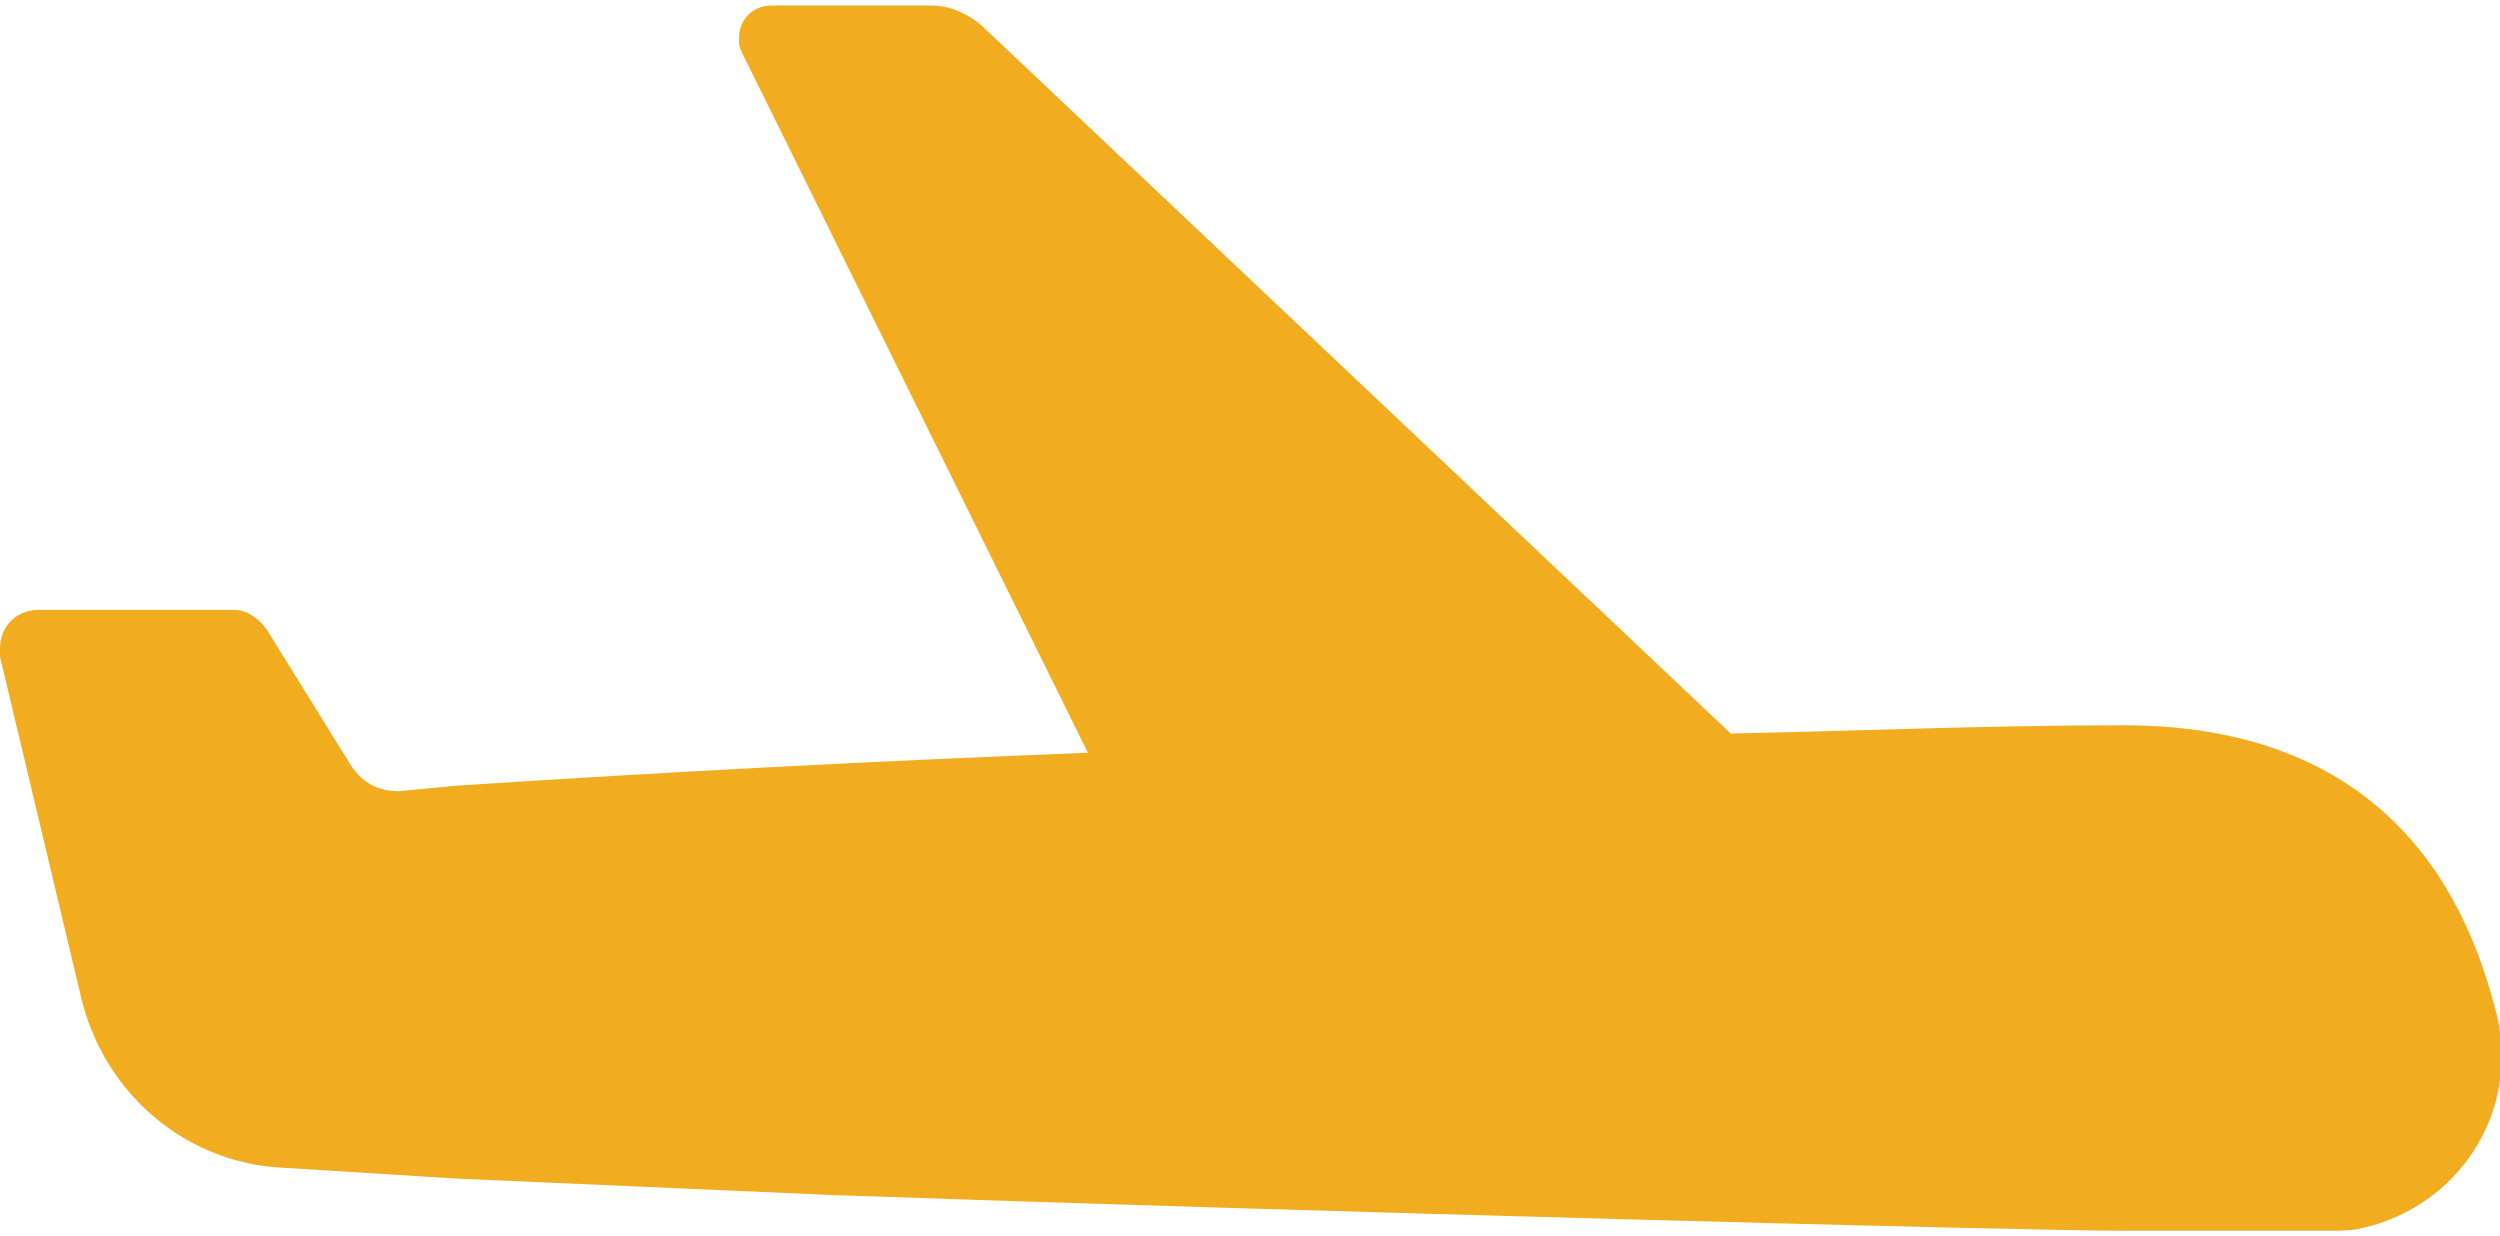 <svg version="1.1" xmlns="http://www.w3.org/2000/svg" xmlns:xlink="http://www.w3.org/1999/xlink" x="0px" y="0px" viewBox="0 0 91 44.6" style="enable-background:new 0 0 91 44.6;" xml:space="preserve" width="91" height="45">
<style type="text/css">
	.st0{fill:#F2AC20;}
</style>
<path class="st0" d="M16.6,28.4c7.6-0.5,15.3-0.9,23-1.2L27,1.7c-0.1-0.2-0.1-0.3-0.1-0.5c0-0.7,0.5-1.2,1.2-1.2c0,0,0,0,0,0h5.8
	c0.7,0,1.3,0.3,1.8,0.7L63,26.5c4.8-0.1,9.5-0.3,14.3-0.3c10.5,0,12.8,7.5,13.6,10.6c0.8,3.5-1.4,6.9-4.9,7.7
	c-0.4,0.1-0.8,0.1-1.2,0.1h-7.5c-3.5,0-29.9-0.7-47-1.3l-13.7-0.6l-6.4-0.4c-3.4-0.2-6.3-2.6-7.2-6L0,23.7c0-0.1,0-0.2,0-0.3
	C0,22.6,0.6,22,1.4,22h7.1c0.5,0,0.9,0.3,1.2,0.7l3.1,5c0.4,0.6,1,0.9,1.7,0.9L16.6,28.4z"/>
</svg>